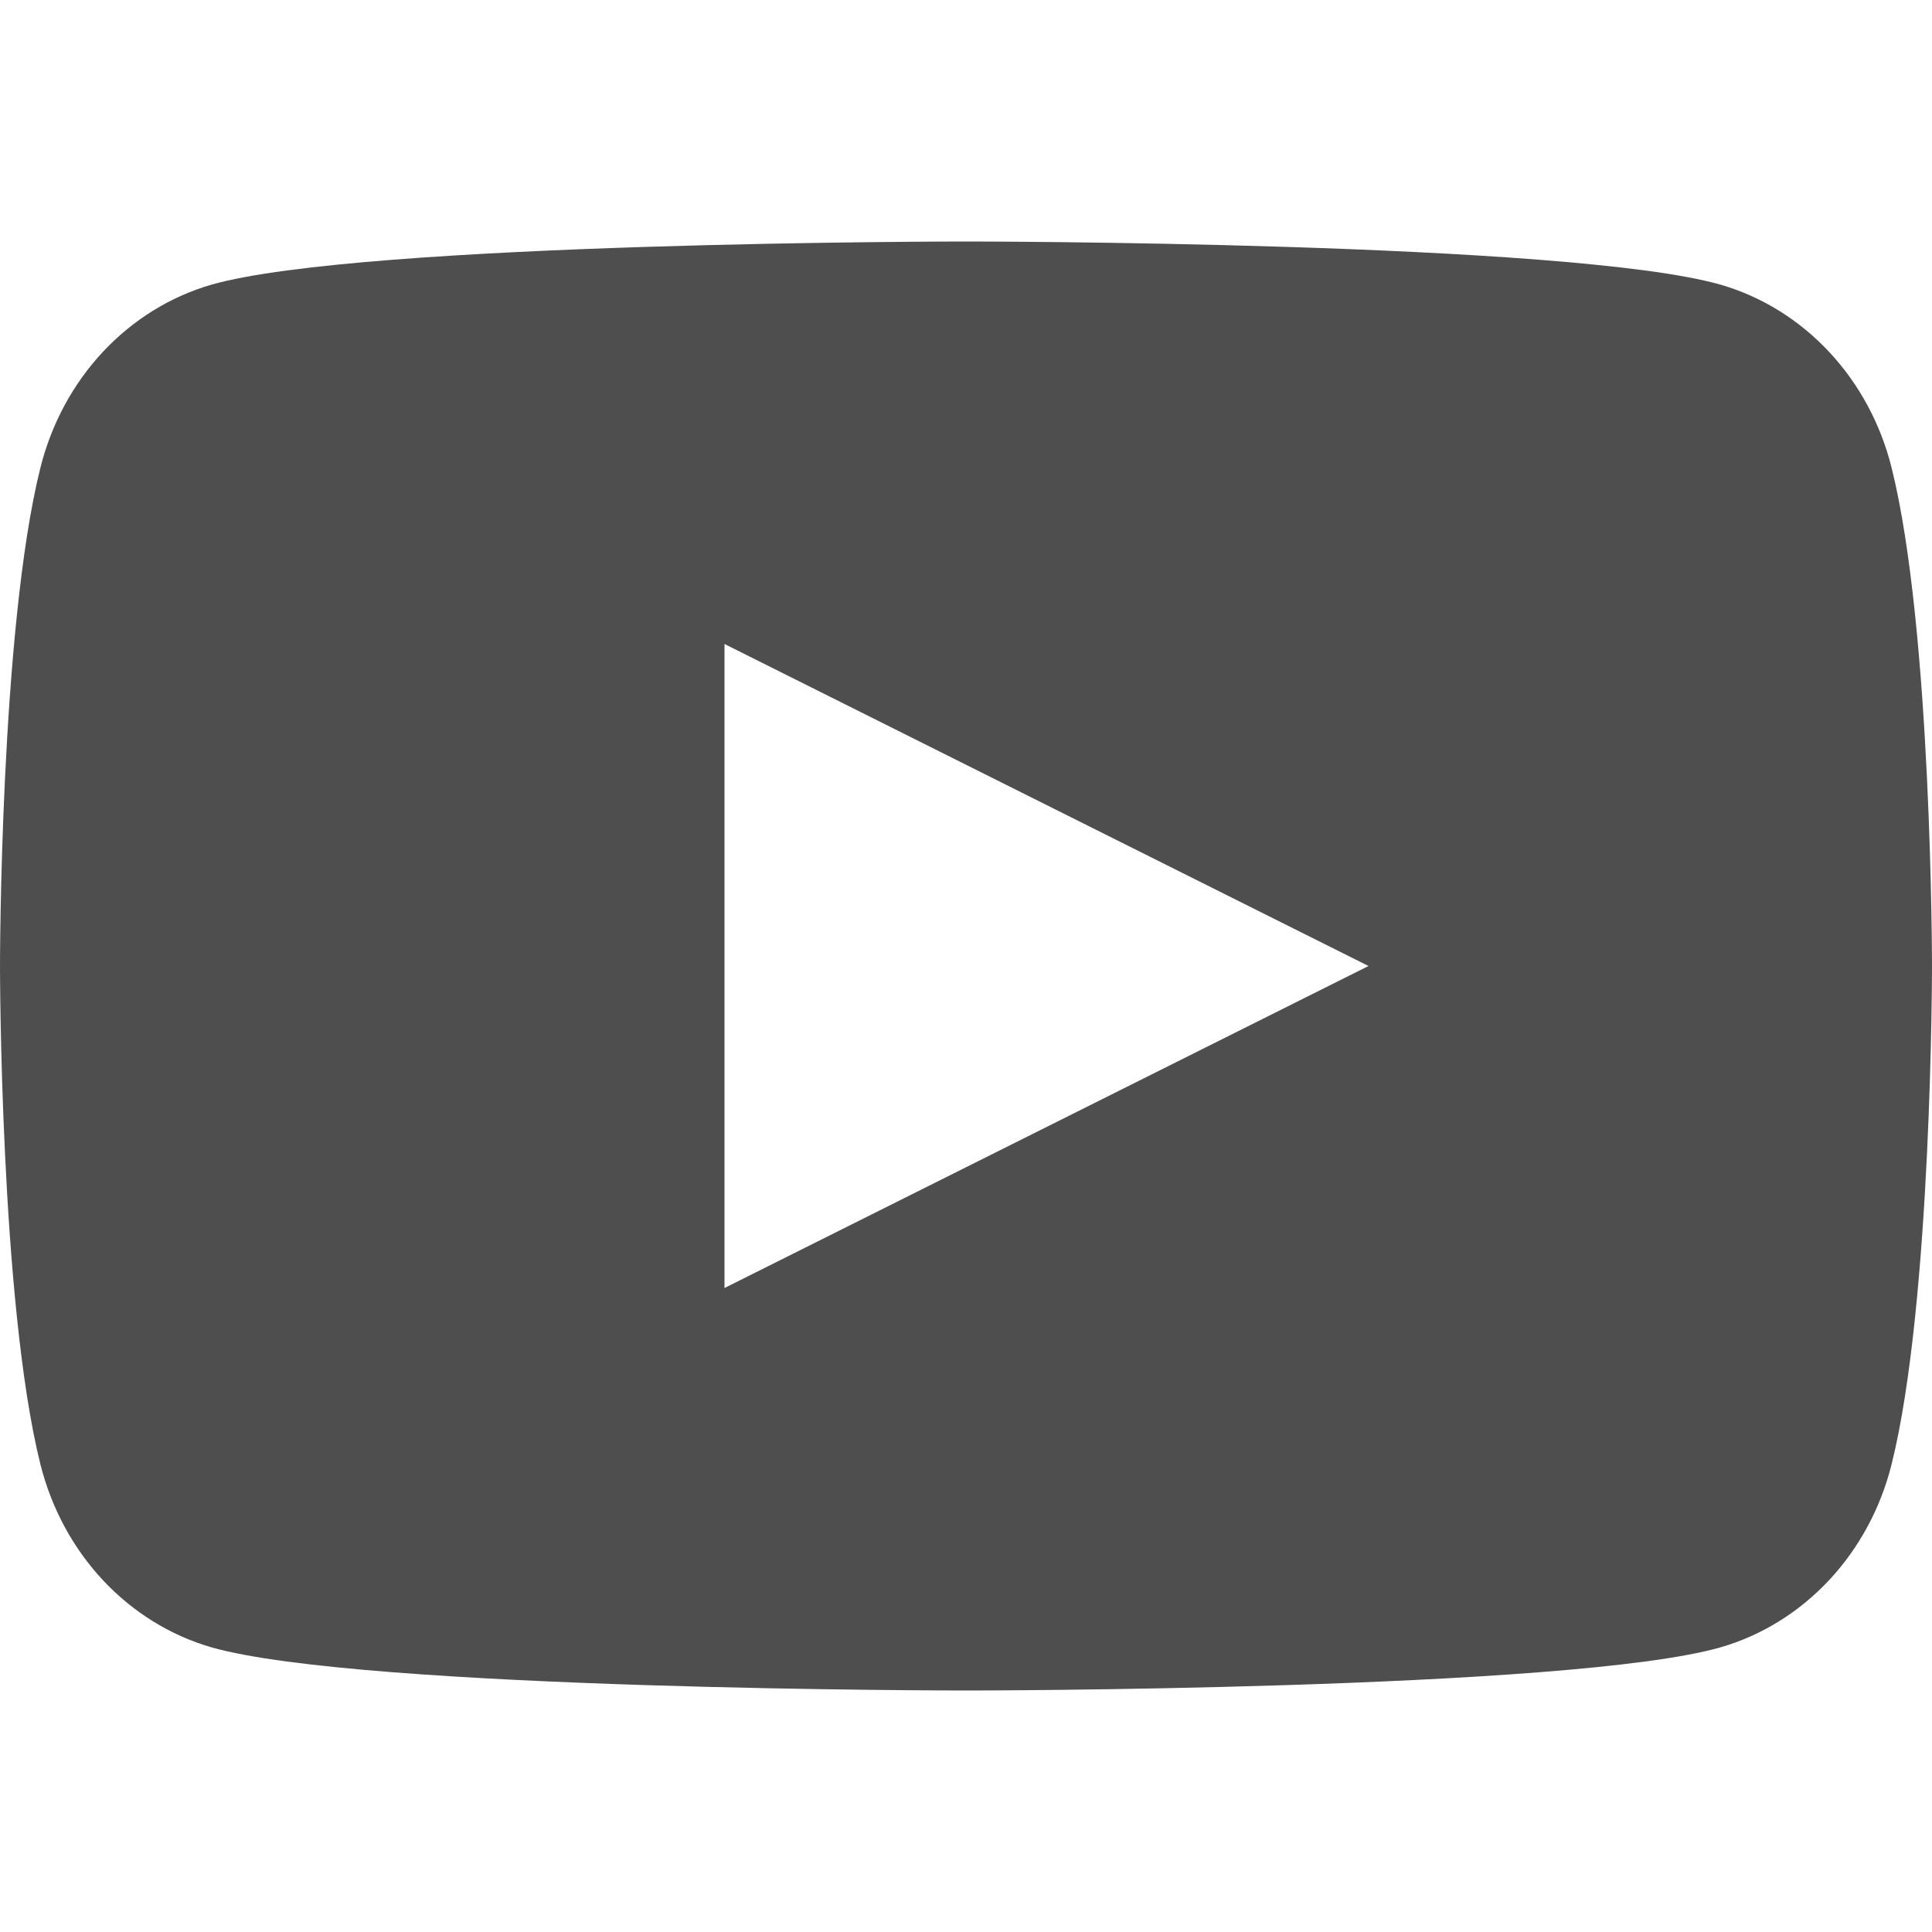 <svg width="24" height="24" viewBox="0 0 24 24" fill="none" xmlns="http://www.w3.org/2000/svg">
<path fill-rule="evenodd" clip-rule="evenodd" d="M22.723 4.372C23.095 4.771 23.363 5.267 23.498 5.81C24 7.816 24 12 24 12C24 12 24 16.183 23.498 18.19C23.363 18.733 23.095 19.229 22.723 19.628C22.35 20.027 21.886 20.315 21.376 20.463C19.5 21 12 21 12 21C12 21 4.5 21 2.624 20.463C2.114 20.315 1.65 20.027 1.277 19.628C0.905 19.229 0.638 18.733 0.502 18.19C0 16.183 0 12 0 12C0 12 0 7.816 0.502 5.81C0.638 5.267 0.905 4.771 1.277 4.372C1.65 3.973 2.114 3.685 2.624 3.537C4.5 3 12 3 12 3C12 3 19.5 3 21.376 3.537C21.886 3.685 22.35 3.973 22.723 4.372ZM17 12L9 8V16L17 12Z" fill="#4E4E4E"/>
</svg>
